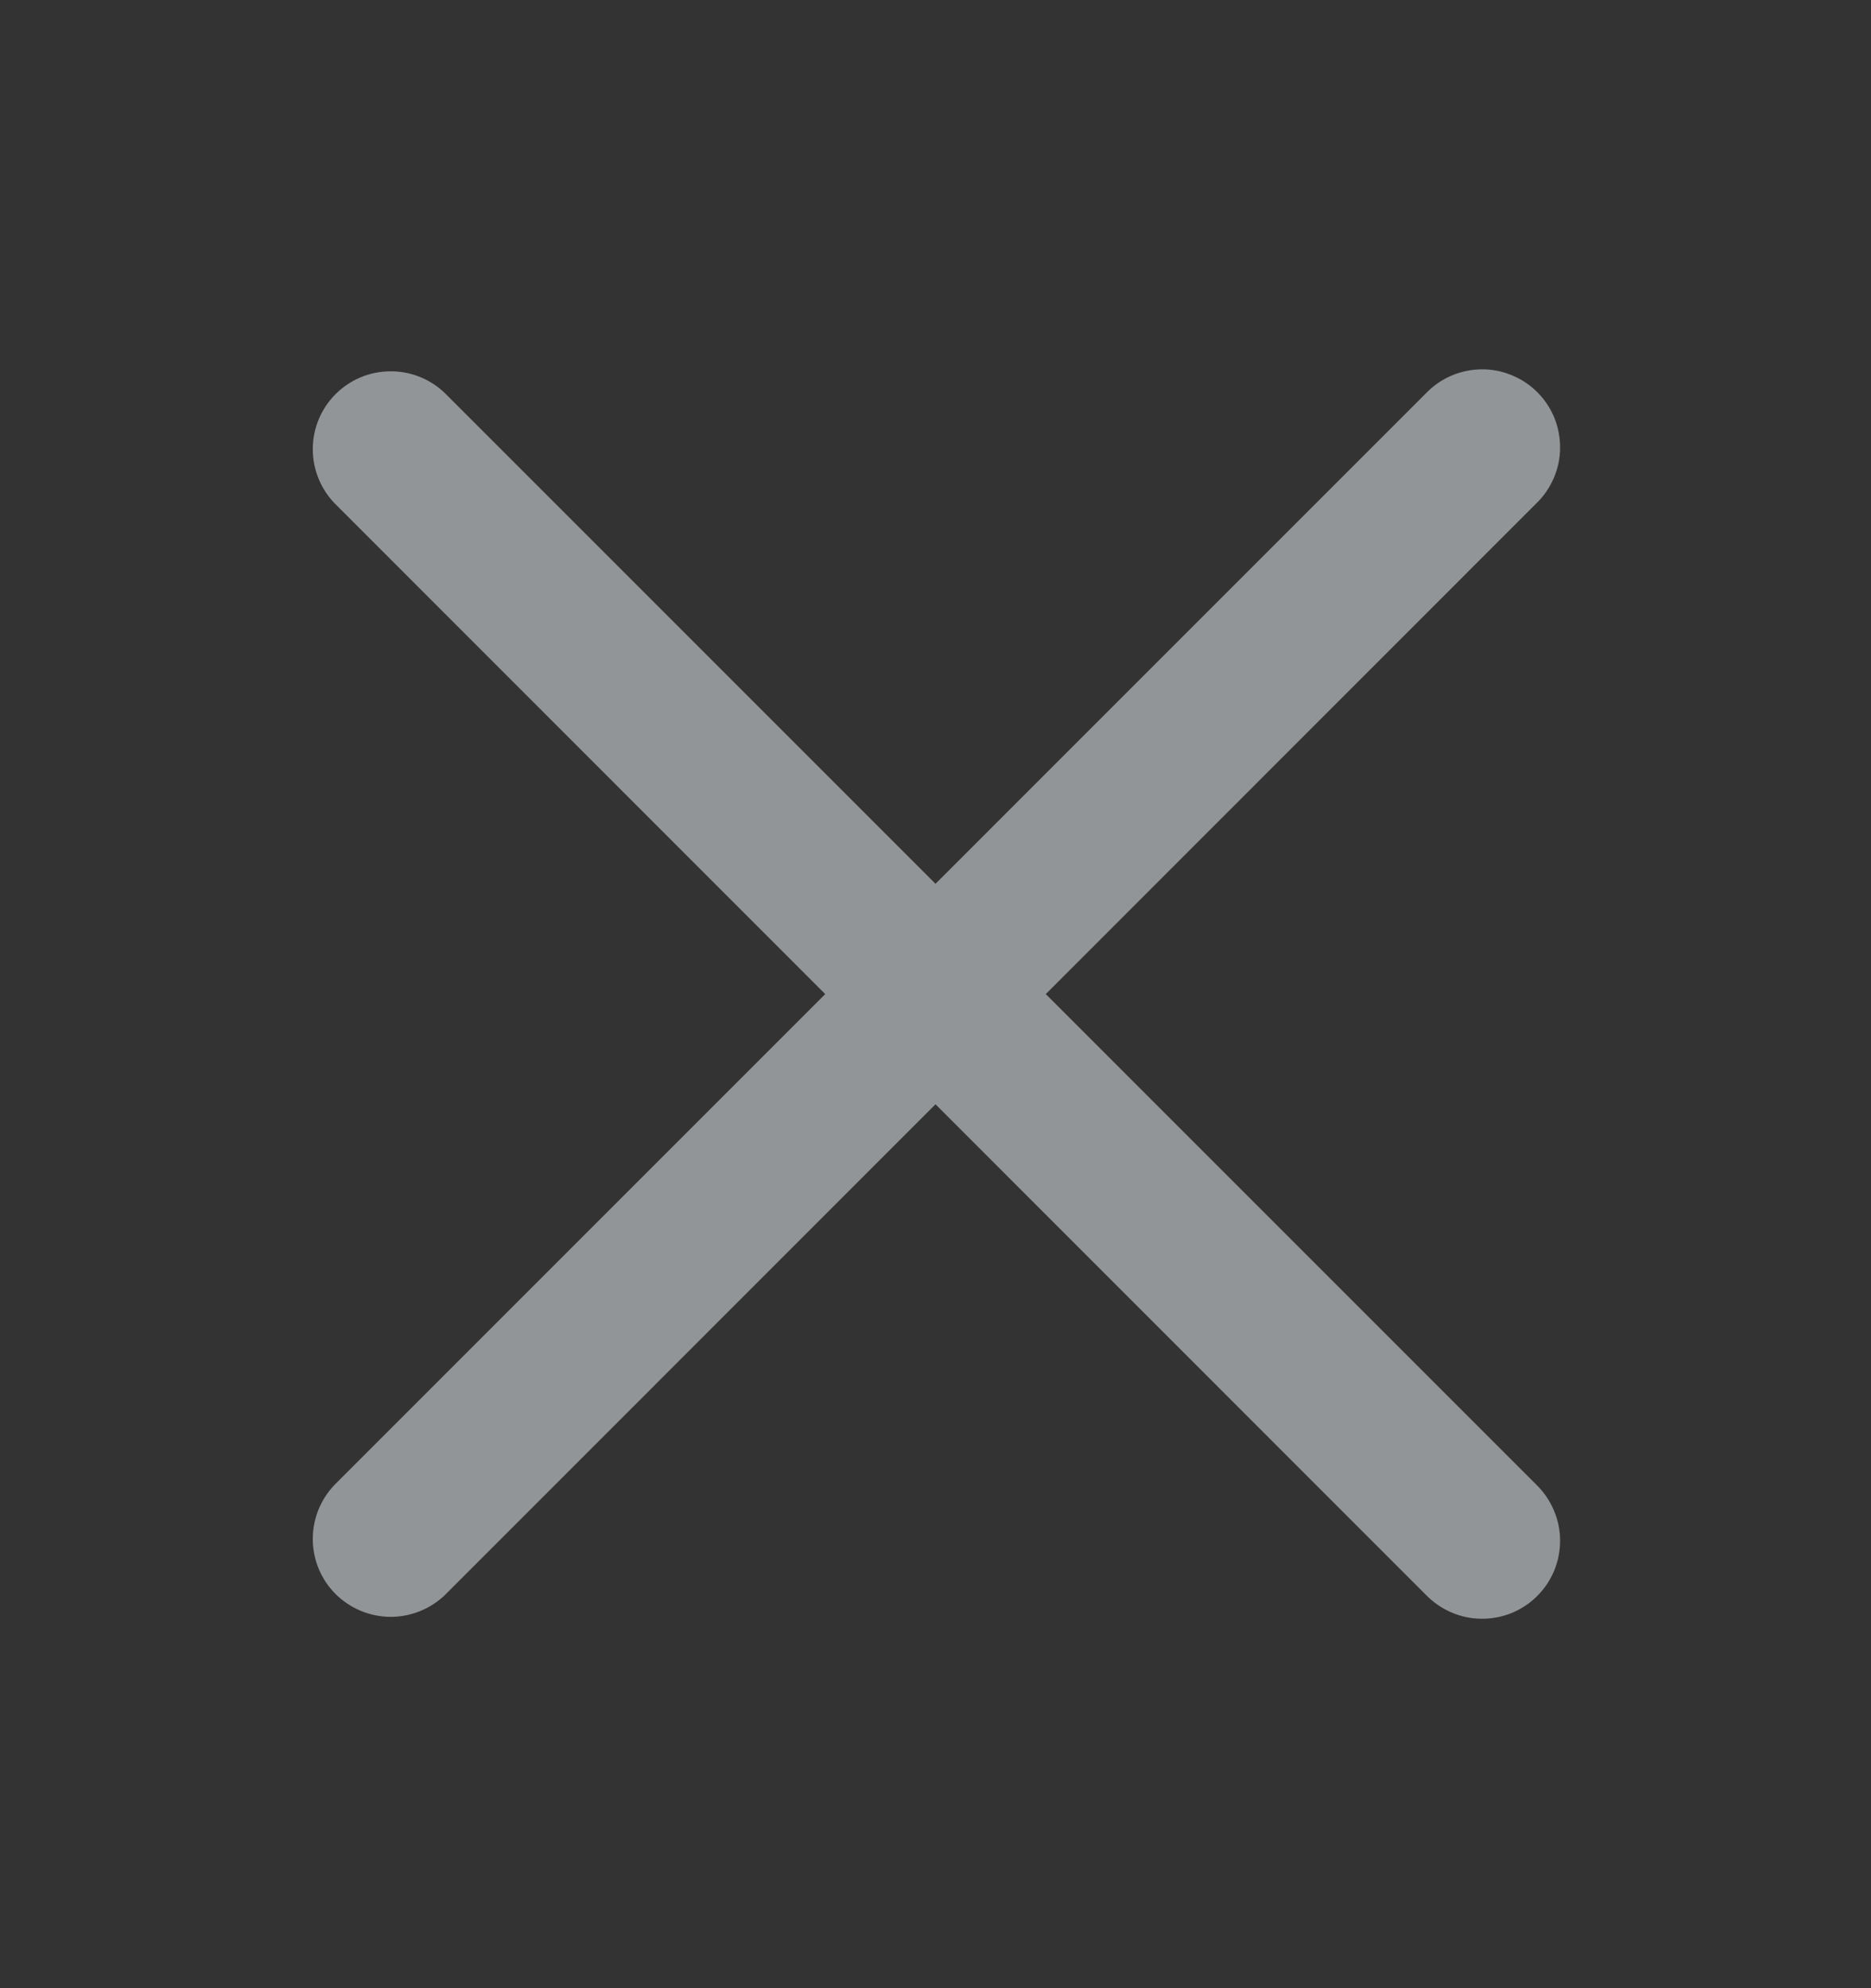 <svg width="16" height="17" viewBox="0 0 16 17" fill="none" xmlns="http://www.w3.org/2000/svg">
<rect x="0" y="0" width="16" height="17" fill="#333333" stroke="none"/>
<g opacity="0.5">
<path d="M2.862 12.695L7.057 8.5L2.862 4.304C2.741 4.179 2.673 4.01 2.675 3.835C2.676 3.661 2.746 3.493 2.87 3.37C2.994 3.246 3.161 3.176 3.336 3.175C3.51 3.173 3.679 3.24 3.805 3.362L8 7.557L12.195 3.362C12.257 3.298 12.33 3.247 12.412 3.212C12.493 3.177 12.581 3.159 12.669 3.158C12.758 3.157 12.845 3.174 12.927 3.208C13.009 3.241 13.084 3.291 13.146 3.353C13.209 3.416 13.258 3.49 13.292 3.572C13.325 3.654 13.342 3.742 13.341 3.831C13.341 3.919 13.322 4.007 13.287 4.088C13.252 4.169 13.202 4.243 13.138 4.304L8.943 8.5L13.138 12.695C13.202 12.757 13.252 12.83 13.287 12.912C13.322 12.993 13.341 13.08 13.341 13.169C13.342 13.257 13.325 13.345 13.292 13.427C13.258 13.509 13.209 13.583 13.146 13.646C13.084 13.709 13.009 13.758 12.927 13.792C12.845 13.825 12.758 13.842 12.669 13.841C12.581 13.841 12.493 13.822 12.412 13.787C12.33 13.752 12.257 13.701 12.195 13.638L8 9.442L3.805 13.638C3.679 13.759 3.51 13.826 3.336 13.825C3.161 13.823 2.994 13.753 2.87 13.63C2.746 13.506 2.676 13.339 2.675 13.164C2.673 12.989 2.741 12.821 2.862 12.695Z" fill="#F2F7FC"/>
</g>
</svg>
